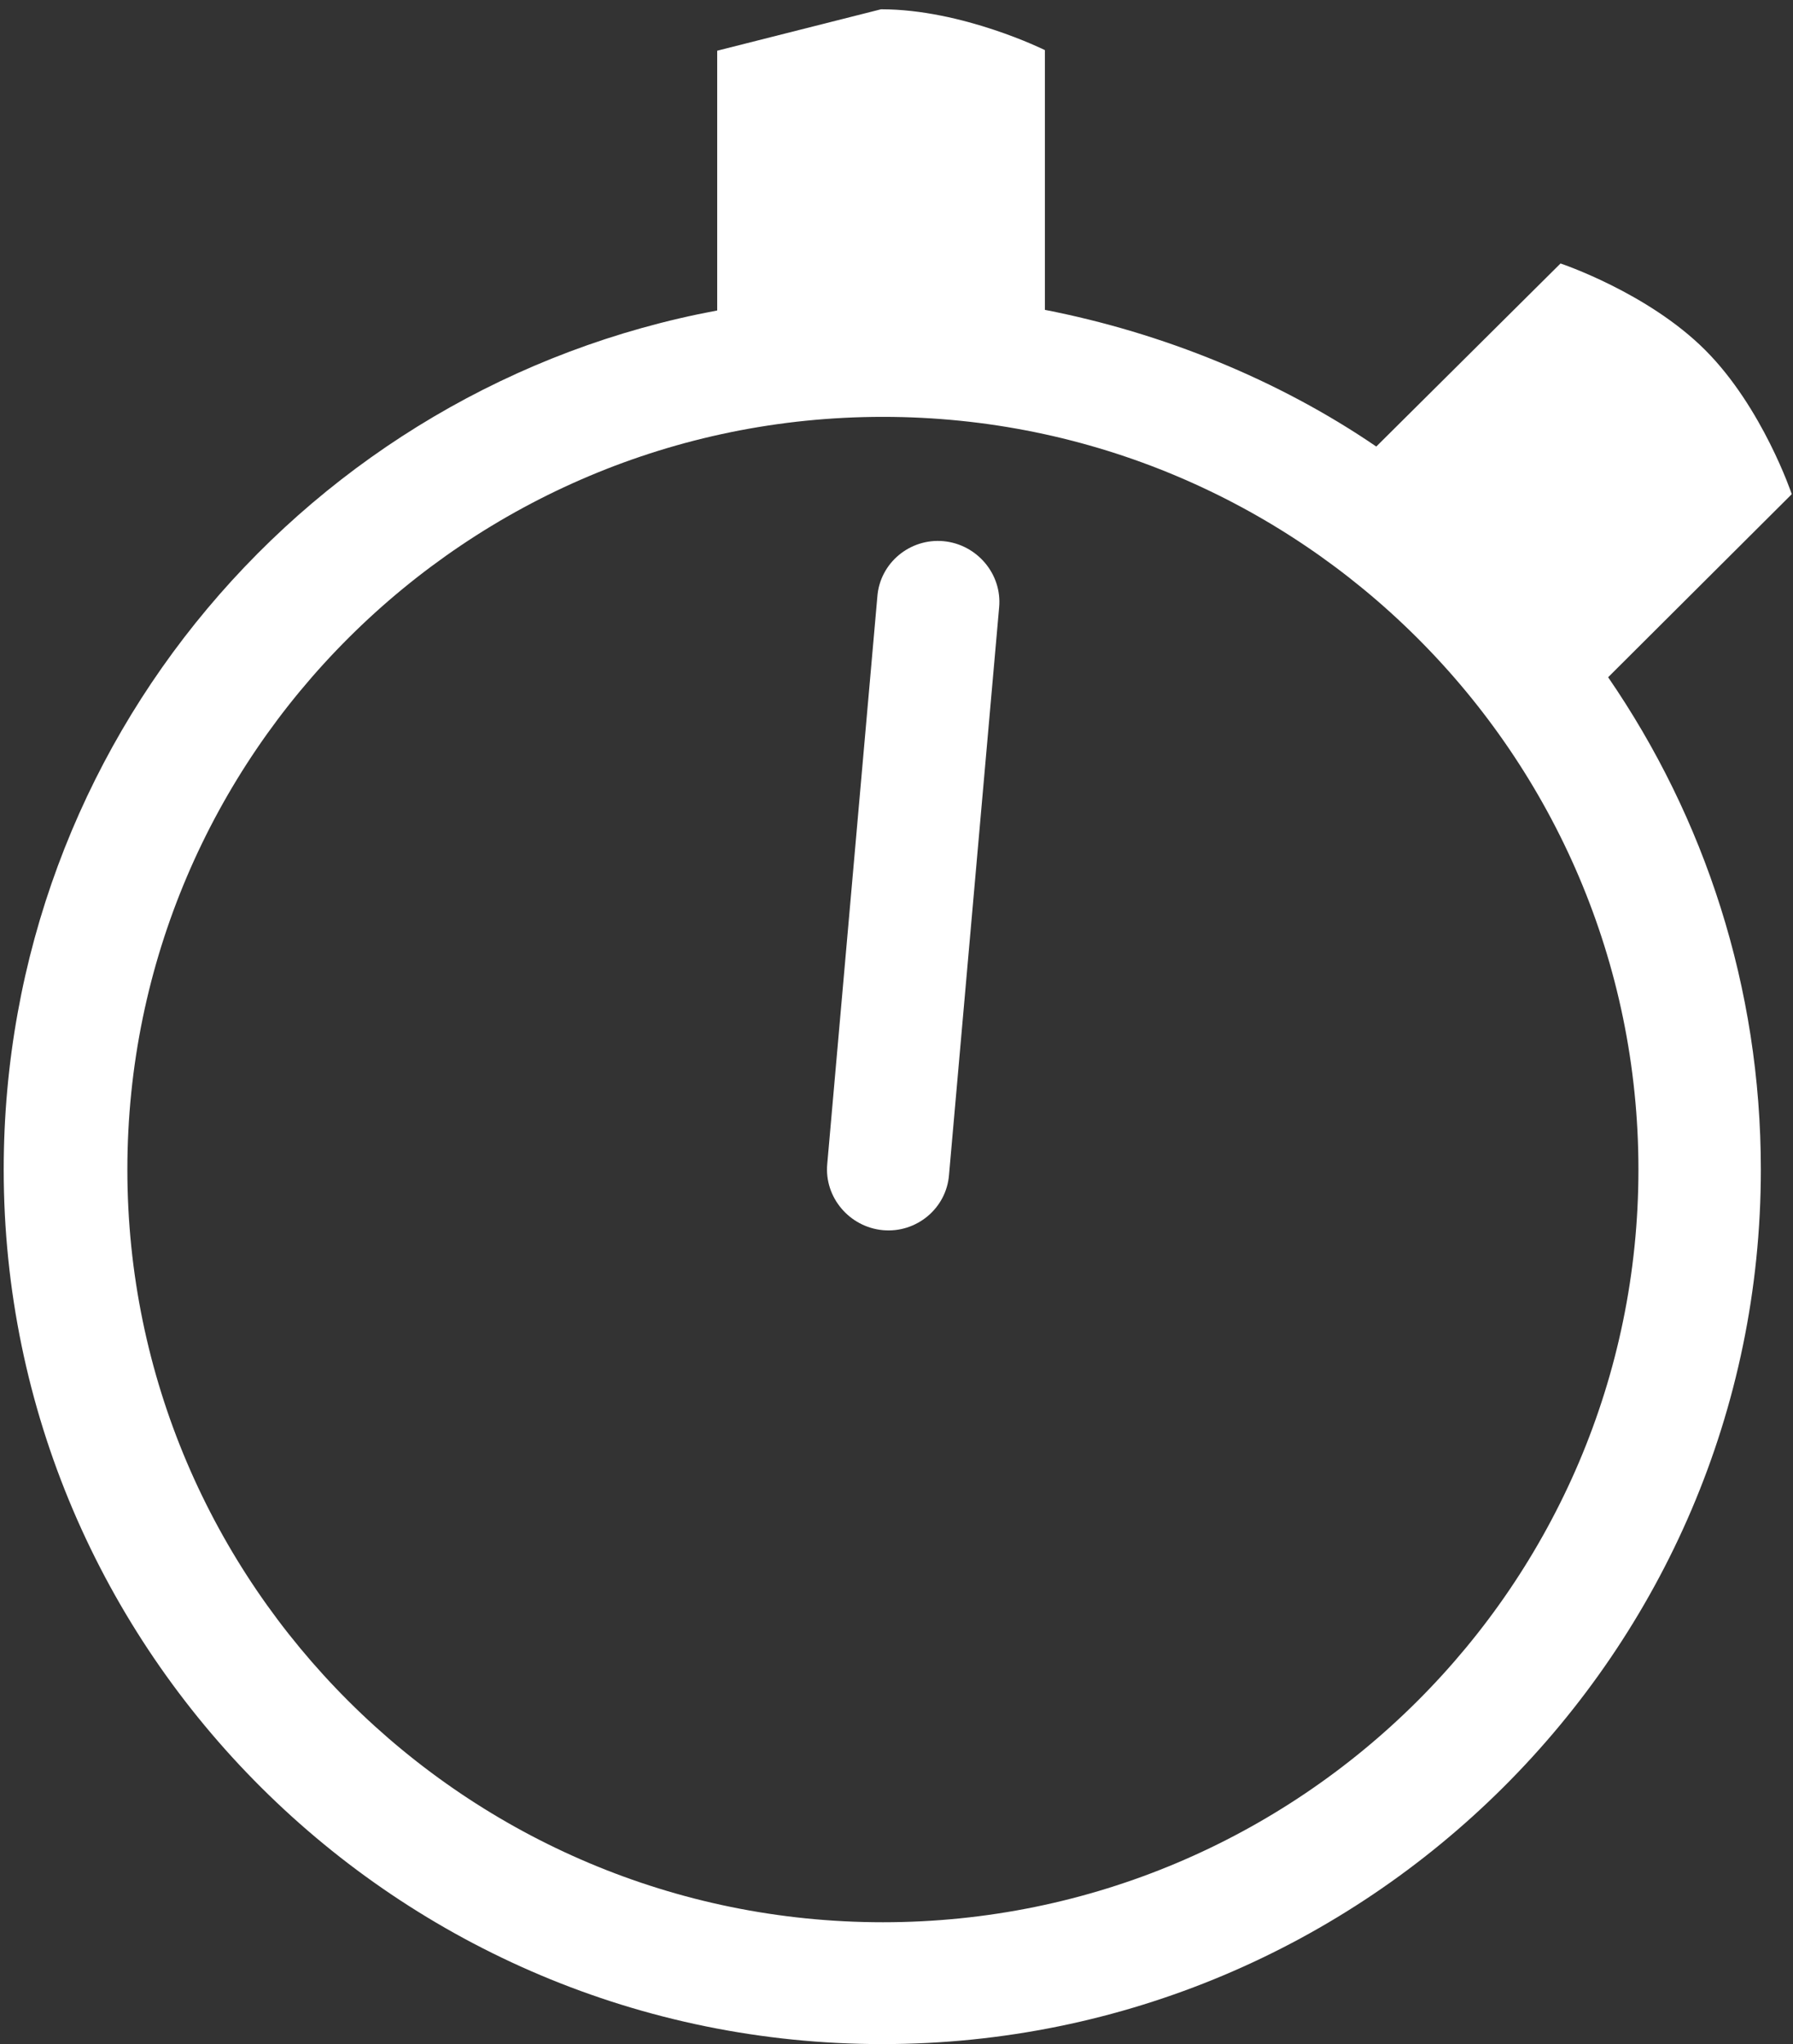<svg xmlns="http://www.w3.org/2000/svg" viewBox="0 0 290 330.5" enable-background="new 0 0 290 330.5"><rect x="0" y="0" width="290" height="330.5" fill="#333333" stroke="none"/><g fill="#fff"><path d="M152.6 87.5c-5.4-.5-10.3 3.5-10.7 9l-8.1 91.7c-.5 5.4 3.6 10.2 9 10.7s10.3-3.5 10.7-9l8.1-91.7c.5-5.4-3.6-10.2-9-10.7"/><path d="M142.8 310.8c-67.4 0-122.2-54.6-122.2-121.7s54.8-121.7 122.2-121.7 122.2 54.6 122.2 121.7-54.8 121.7-122.2 121.7m147-230.9s-4.7-14-14-23.3-23.4-14-23.4-14l-29.8 29.6c-15.8-10.8-34.6-18.4-53.6-22.1v-42s-13.3-6.6-26.5-6.6l-26.5 6.7v42c-66 12.3-115.4 69.9-115.4 138.9 0 78 63.8 141.4 142.1 141.4s142.1-63.5 142.1-141.4c0-29.5-9.1-56.9-24.7-79.6l29.7-29.6z"/></g></svg>